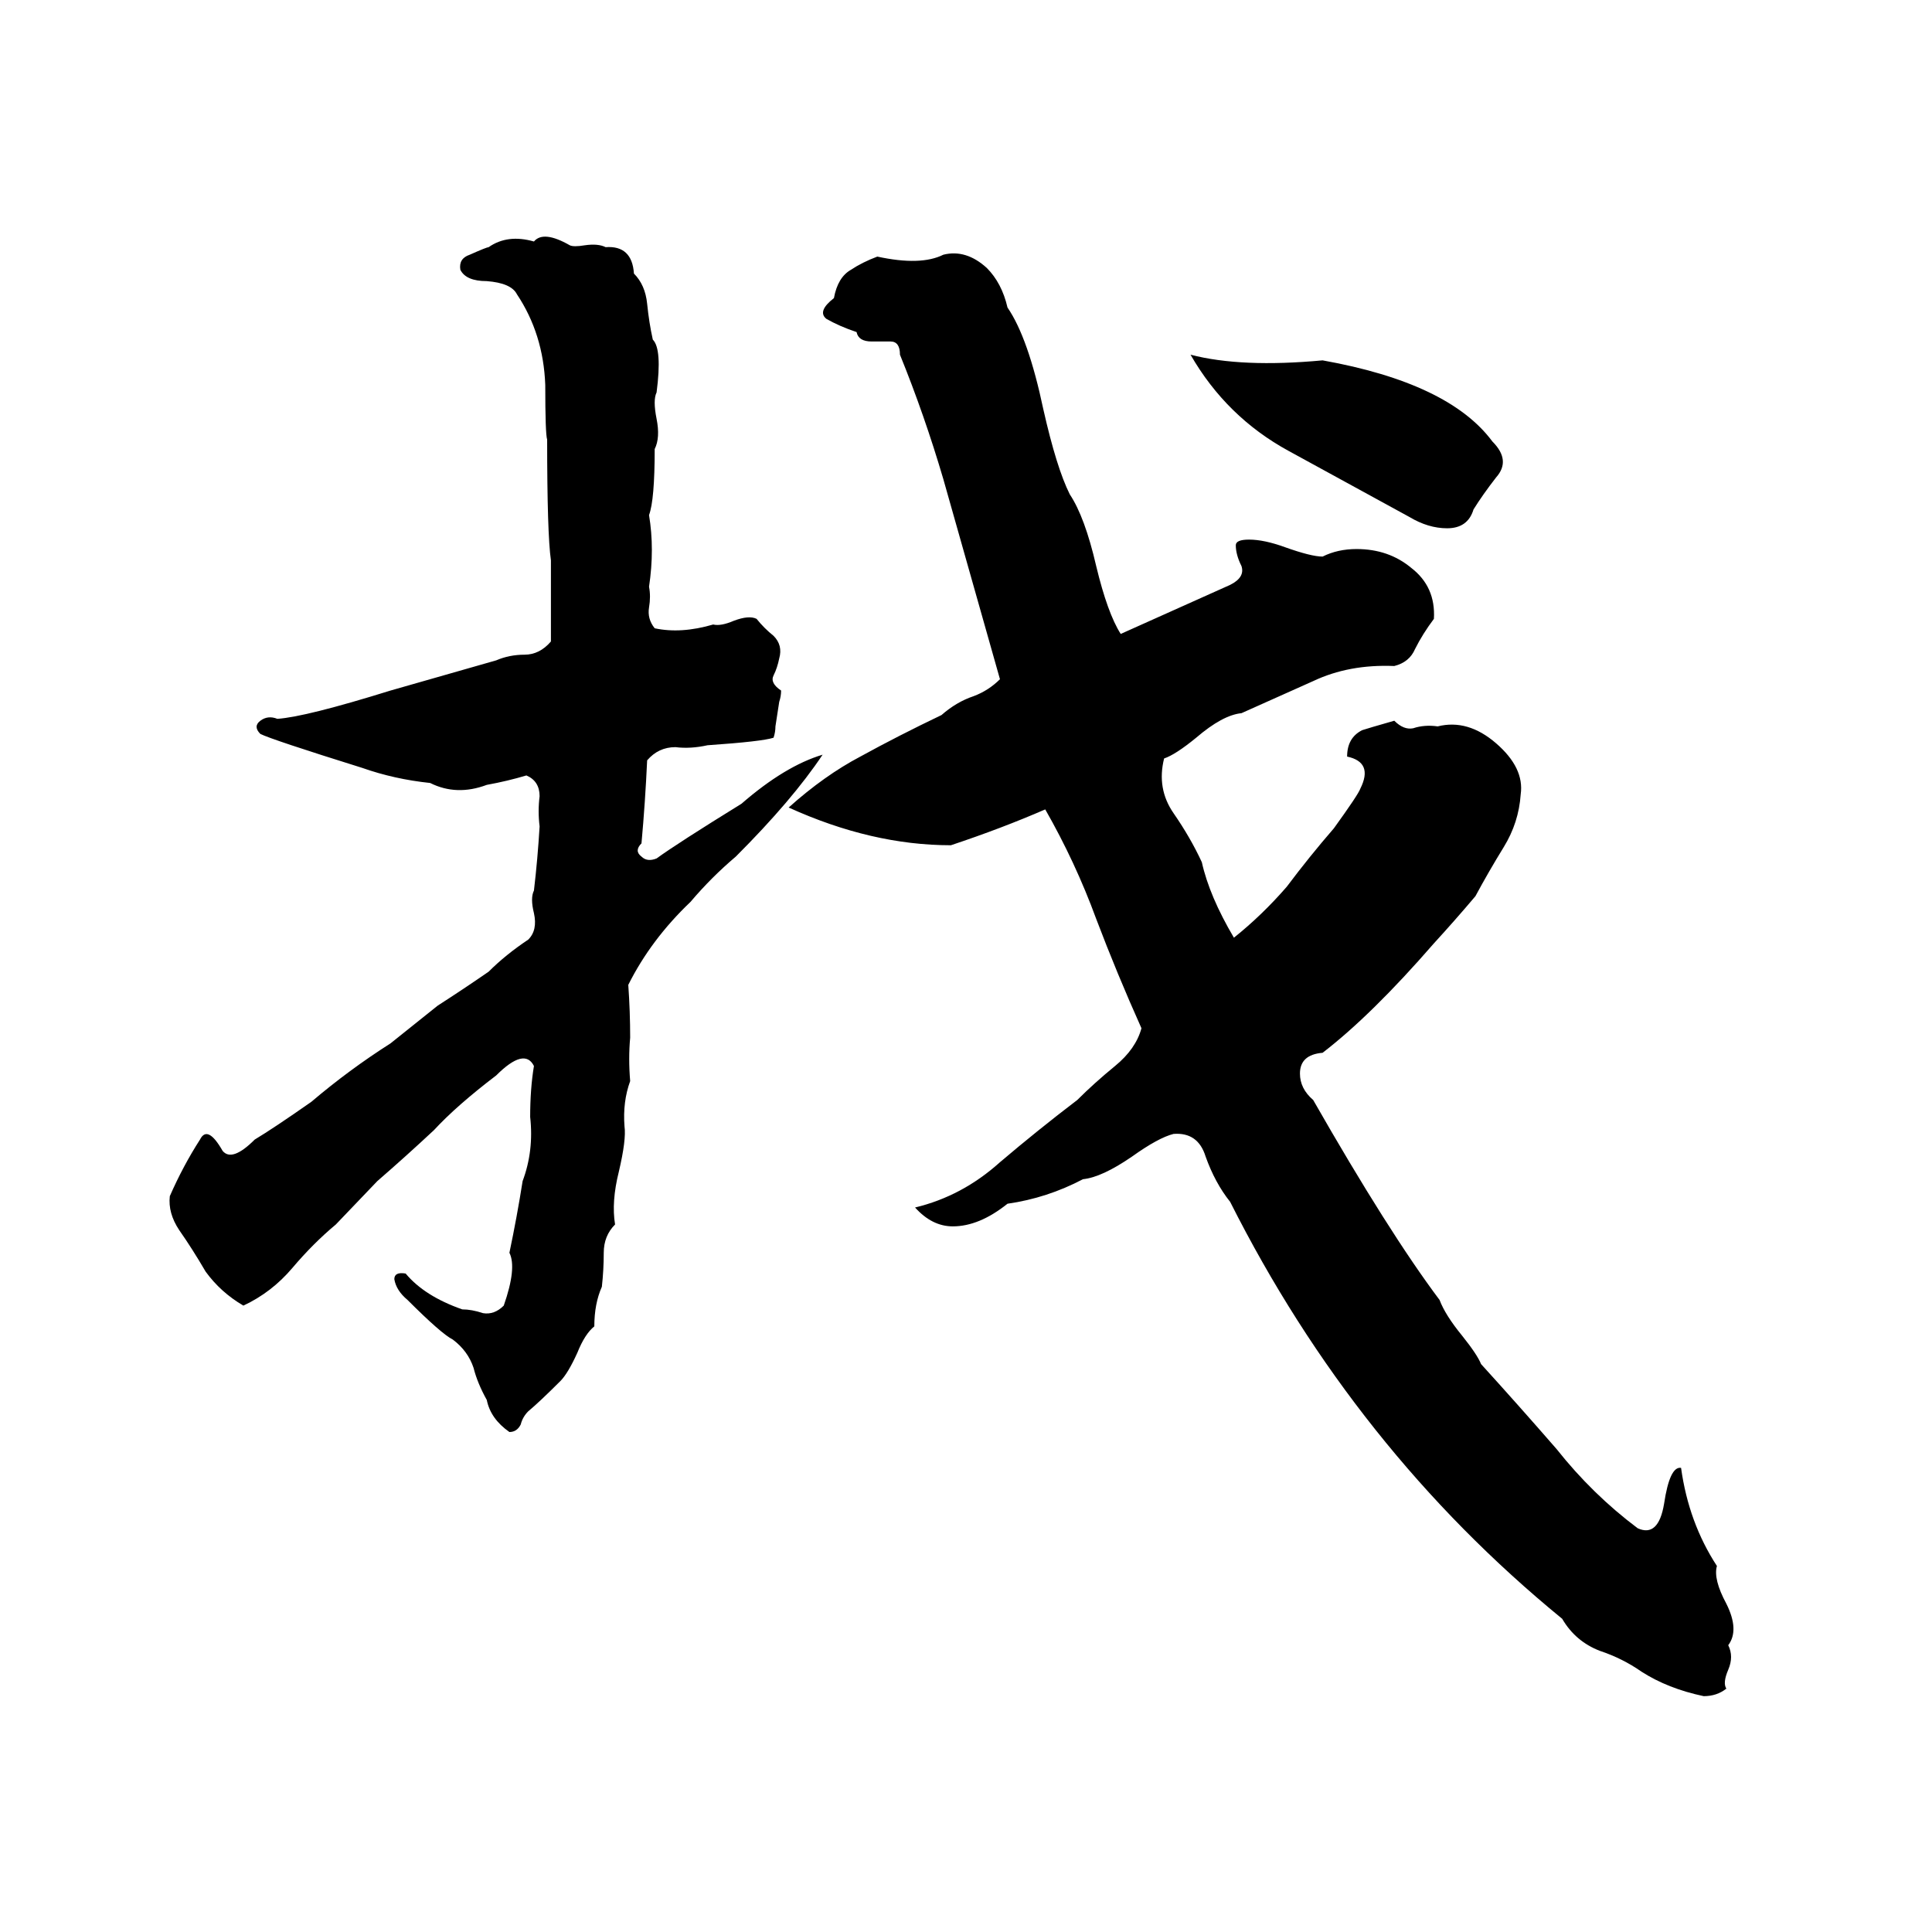 <svg xmlns="http://www.w3.org/2000/svg" viewBox="0 -800 1024 1024">
	<path fill="#000000" d="M436 -400Q420 -376 390 -346Q377 -335 366 -322Q345 -302 333 -278Q334 -264 334 -250Q333 -239 334 -227Q330 -216 331 -203Q332 -196 328 -179Q324 -163 326 -151Q320 -145 320 -136Q320 -127 319 -118Q315 -109 315 -97Q310 -93 306 -83Q301 -72 297 -68Q286 -57 280 -52Q277 -49 276 -45Q274 -41 270 -41Q260 -48 258 -58Q253 -67 251 -75Q248 -84 240 -90Q234 -93 216 -111Q210 -116 209 -122Q209 -126 215 -125Q225 -113 245 -106Q250 -106 256 -104Q262 -103 267 -108Q274 -128 270 -136Q274 -155 277 -174Q283 -190 281 -208Q281 -223 283 -235Q278 -245 263 -230Q242 -214 230 -201Q215 -187 200 -174L178 -151Q166 -141 155 -128Q144 -115 129 -108Q117 -115 109 -126Q102 -138 95 -148Q89 -157 90 -166Q97 -182 106 -196Q110 -204 118 -190Q123 -184 135 -196Q145 -202 165 -216Q185 -233 207 -247L232 -267Q246 -276 259 -285Q268 -294 280 -302Q285 -307 283 -316Q281 -324 283 -328Q285 -345 286 -362Q285 -370 286 -378Q286 -386 279 -389Q269 -386 258 -384Q242 -378 228 -385Q209 -387 192 -393Q144 -408 138 -411Q134 -415 138 -418Q142 -421 147 -419Q162 -420 207 -434Q235 -442 263 -450Q270 -453 278 -453Q286 -453 292 -460Q292 -481 292 -503Q290 -517 290 -567Q289 -570 289 -596Q288 -623 274 -644Q271 -650 258 -651Q247 -651 244 -657Q243 -663 249 -665Q258 -669 259 -669Q269 -676 283 -672Q288 -678 302 -670Q304 -669 310 -670Q317 -671 321 -669Q335 -670 336 -655Q342 -649 343 -639Q344 -629 346 -620Q351 -615 348 -592Q346 -588 348 -578Q350 -568 347 -562Q347 -535 344 -527Q347 -509 344 -489Q345 -484 344 -478Q343 -472 347 -467Q361 -464 378 -469Q382 -468 389 -471Q397 -474 401 -472Q405 -467 410 -463Q415 -458 413 -451Q412 -446 410 -442Q408 -438 414 -434Q414 -431 413 -428L411 -415Q411 -412 410 -409Q404 -407 375 -405Q366 -403 358 -404Q349 -404 343 -397Q342 -375 340 -353Q336 -349 340 -346Q343 -343 348 -345Q359 -353 393 -374Q416 -394 436 -400ZM500 -665Q512 -668 523 -658Q531 -650 534 -637Q545 -621 553 -583Q560 -552 567 -538Q575 -526 581 -500Q587 -475 594 -464Q623 -477 652 -490Q660 -494 658 -500Q655 -506 655 -511Q655 -514 662 -514Q670 -514 681 -510Q695 -505 701 -505Q709 -509 719 -509Q736 -509 748 -499Q761 -489 760 -472Q754 -464 750 -456Q747 -449 739 -447Q715 -448 696 -439Q676 -430 658 -422Q648 -421 634 -409Q623 -400 617 -398Q613 -382 622 -369Q631 -356 637 -343Q641 -325 654 -303Q669 -315 682 -330Q694 -346 707 -361Q720 -379 721 -382Q728 -396 714 -399Q714 -409 722 -413Q725 -414 739 -418Q744 -413 749 -414Q755 -416 762 -415Q778 -419 793 -406Q808 -393 806 -379Q805 -364 797 -351Q789 -338 782 -325Q771 -312 760 -300Q727 -262 701 -242Q689 -241 689 -231Q689 -223 696 -217Q736 -147 763 -111Q766 -103 775 -92Q783 -82 785 -77Q805 -55 825 -32Q844 -8 868 10Q879 15 882 -3Q885 -23 891 -22Q895 7 910 30Q908 37 915 50Q922 64 916 72Q919 78 916 85Q913 92 915 95Q910 99 903 99Q884 95 870 86Q860 79 848 75Q835 70 828 58Q718 -32 652 -163Q644 -173 639 -187Q635 -200 622 -199Q614 -197 600 -187Q584 -176 574 -175Q555 -165 534 -162Q519 -150 505 -150Q494 -150 485 -160Q510 -166 530 -184Q550 -201 571 -217Q580 -226 591 -235Q602 -244 605 -255Q592 -284 581 -313Q570 -343 554 -371Q531 -361 504 -352Q462 -352 418 -372Q437 -389 456 -399Q476 -410 499 -421Q507 -428 516 -431Q524 -434 530 -440Q515 -493 500 -546Q490 -580 477 -612Q477 -619 472 -619Q467 -619 462 -619Q455 -619 454 -624Q445 -627 438 -631Q433 -635 442 -642Q444 -653 451 -657Q457 -661 465 -664Q488 -659 500 -665ZM631 -612Q658 -605 701 -609Q768 -597 791 -566Q801 -556 793 -547Q786 -538 781 -530Q778 -520 767 -520Q757 -520 747 -526Q716 -543 683 -561Q650 -579 631 -612Z"/>
</svg>
